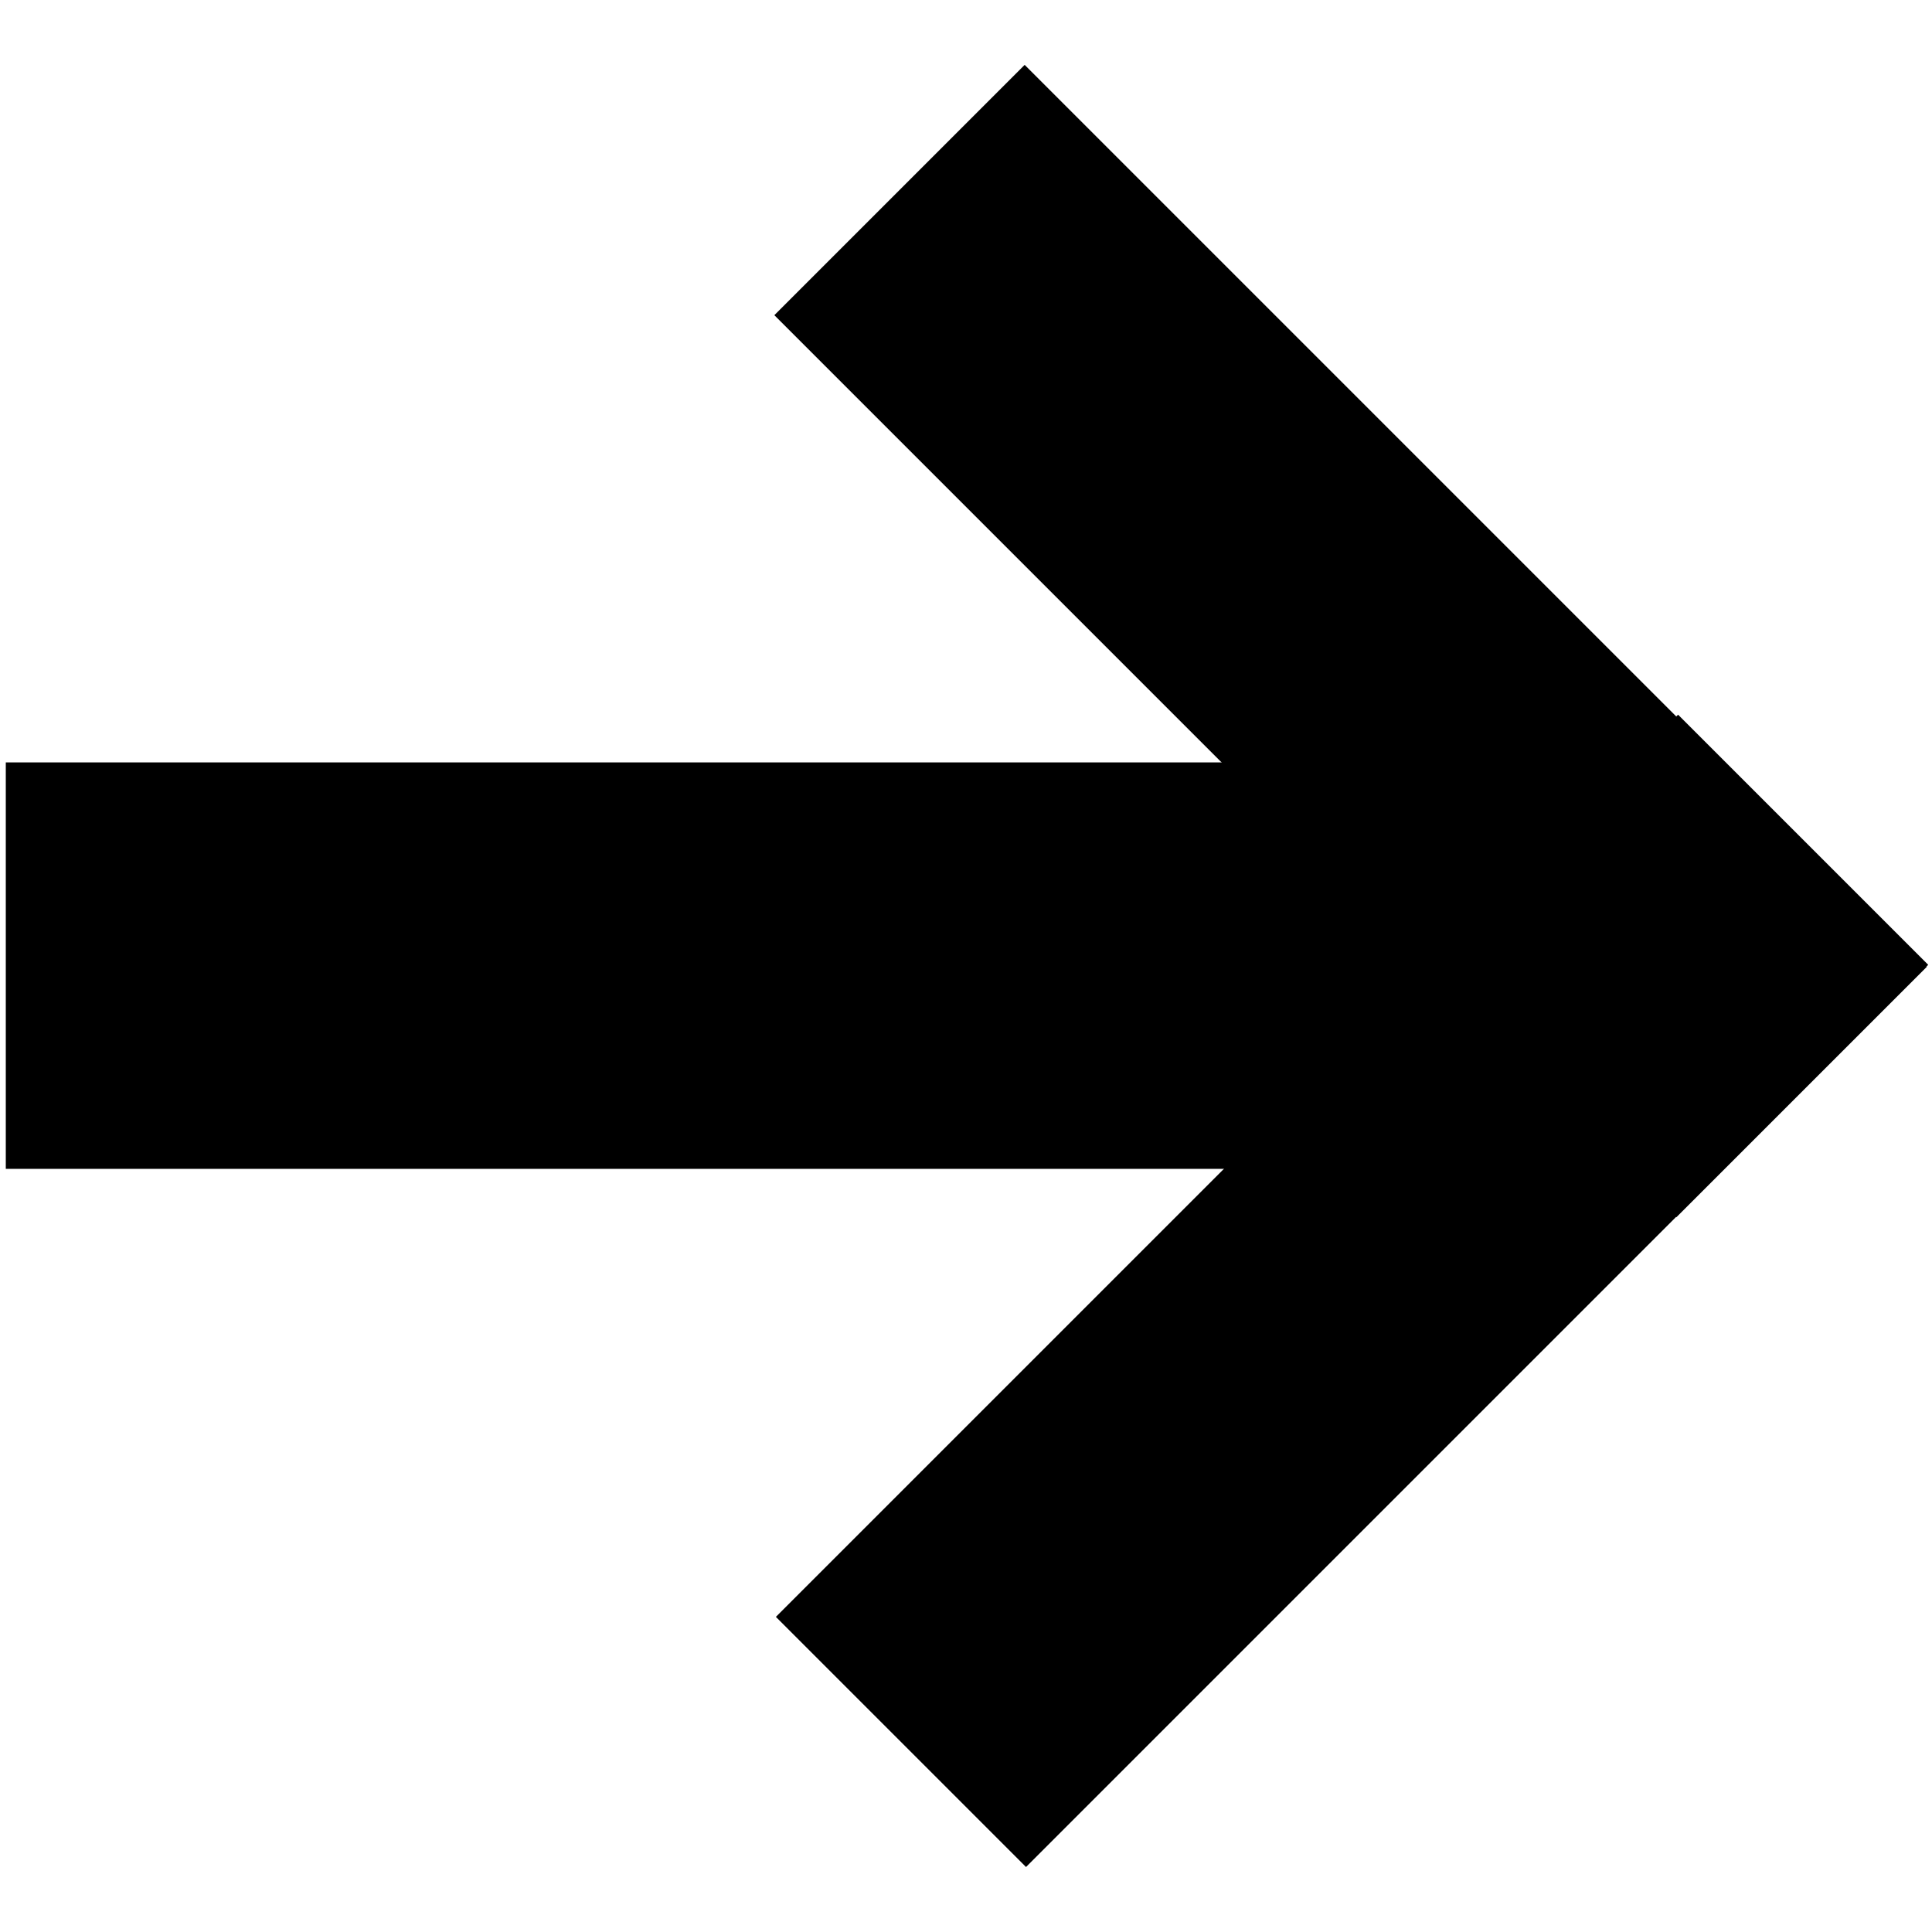<svg fill="#000000" version="1.1" id="Layer_1" xmlns="http://www.w3.org/2000/svg" xmlns:xlink="http://www.w3.org/1999/xlink" viewBox="0 0 8 8" enable-background="new 0 0 8 8" xml:space="preserve">
    <g id="SVGRepo_bgCarrier" stroke-width="0"></g>
    <g id="SVGRepo_tracerCarrier" stroke-linecap="round" stroke-linejoin="round"></g>
    <g id="SVGRepo_iconCarrier"> <rect x="2.95" y="1.921" transform="matrix(-0.707 -0.707 0.707 -0.707 7.669 8.484)" width="5.283" height="1.466"></rect>
        <rect x="0.024" y="3.157" width="6.375" height="1.683"></rect>
        <rect x="2.956" y="4.615" transform="matrix(-0.707 0.707 -0.707 -0.707 13.337 5.168)" width="5.284" height="1.465"></rect>
    </g>
</svg>
